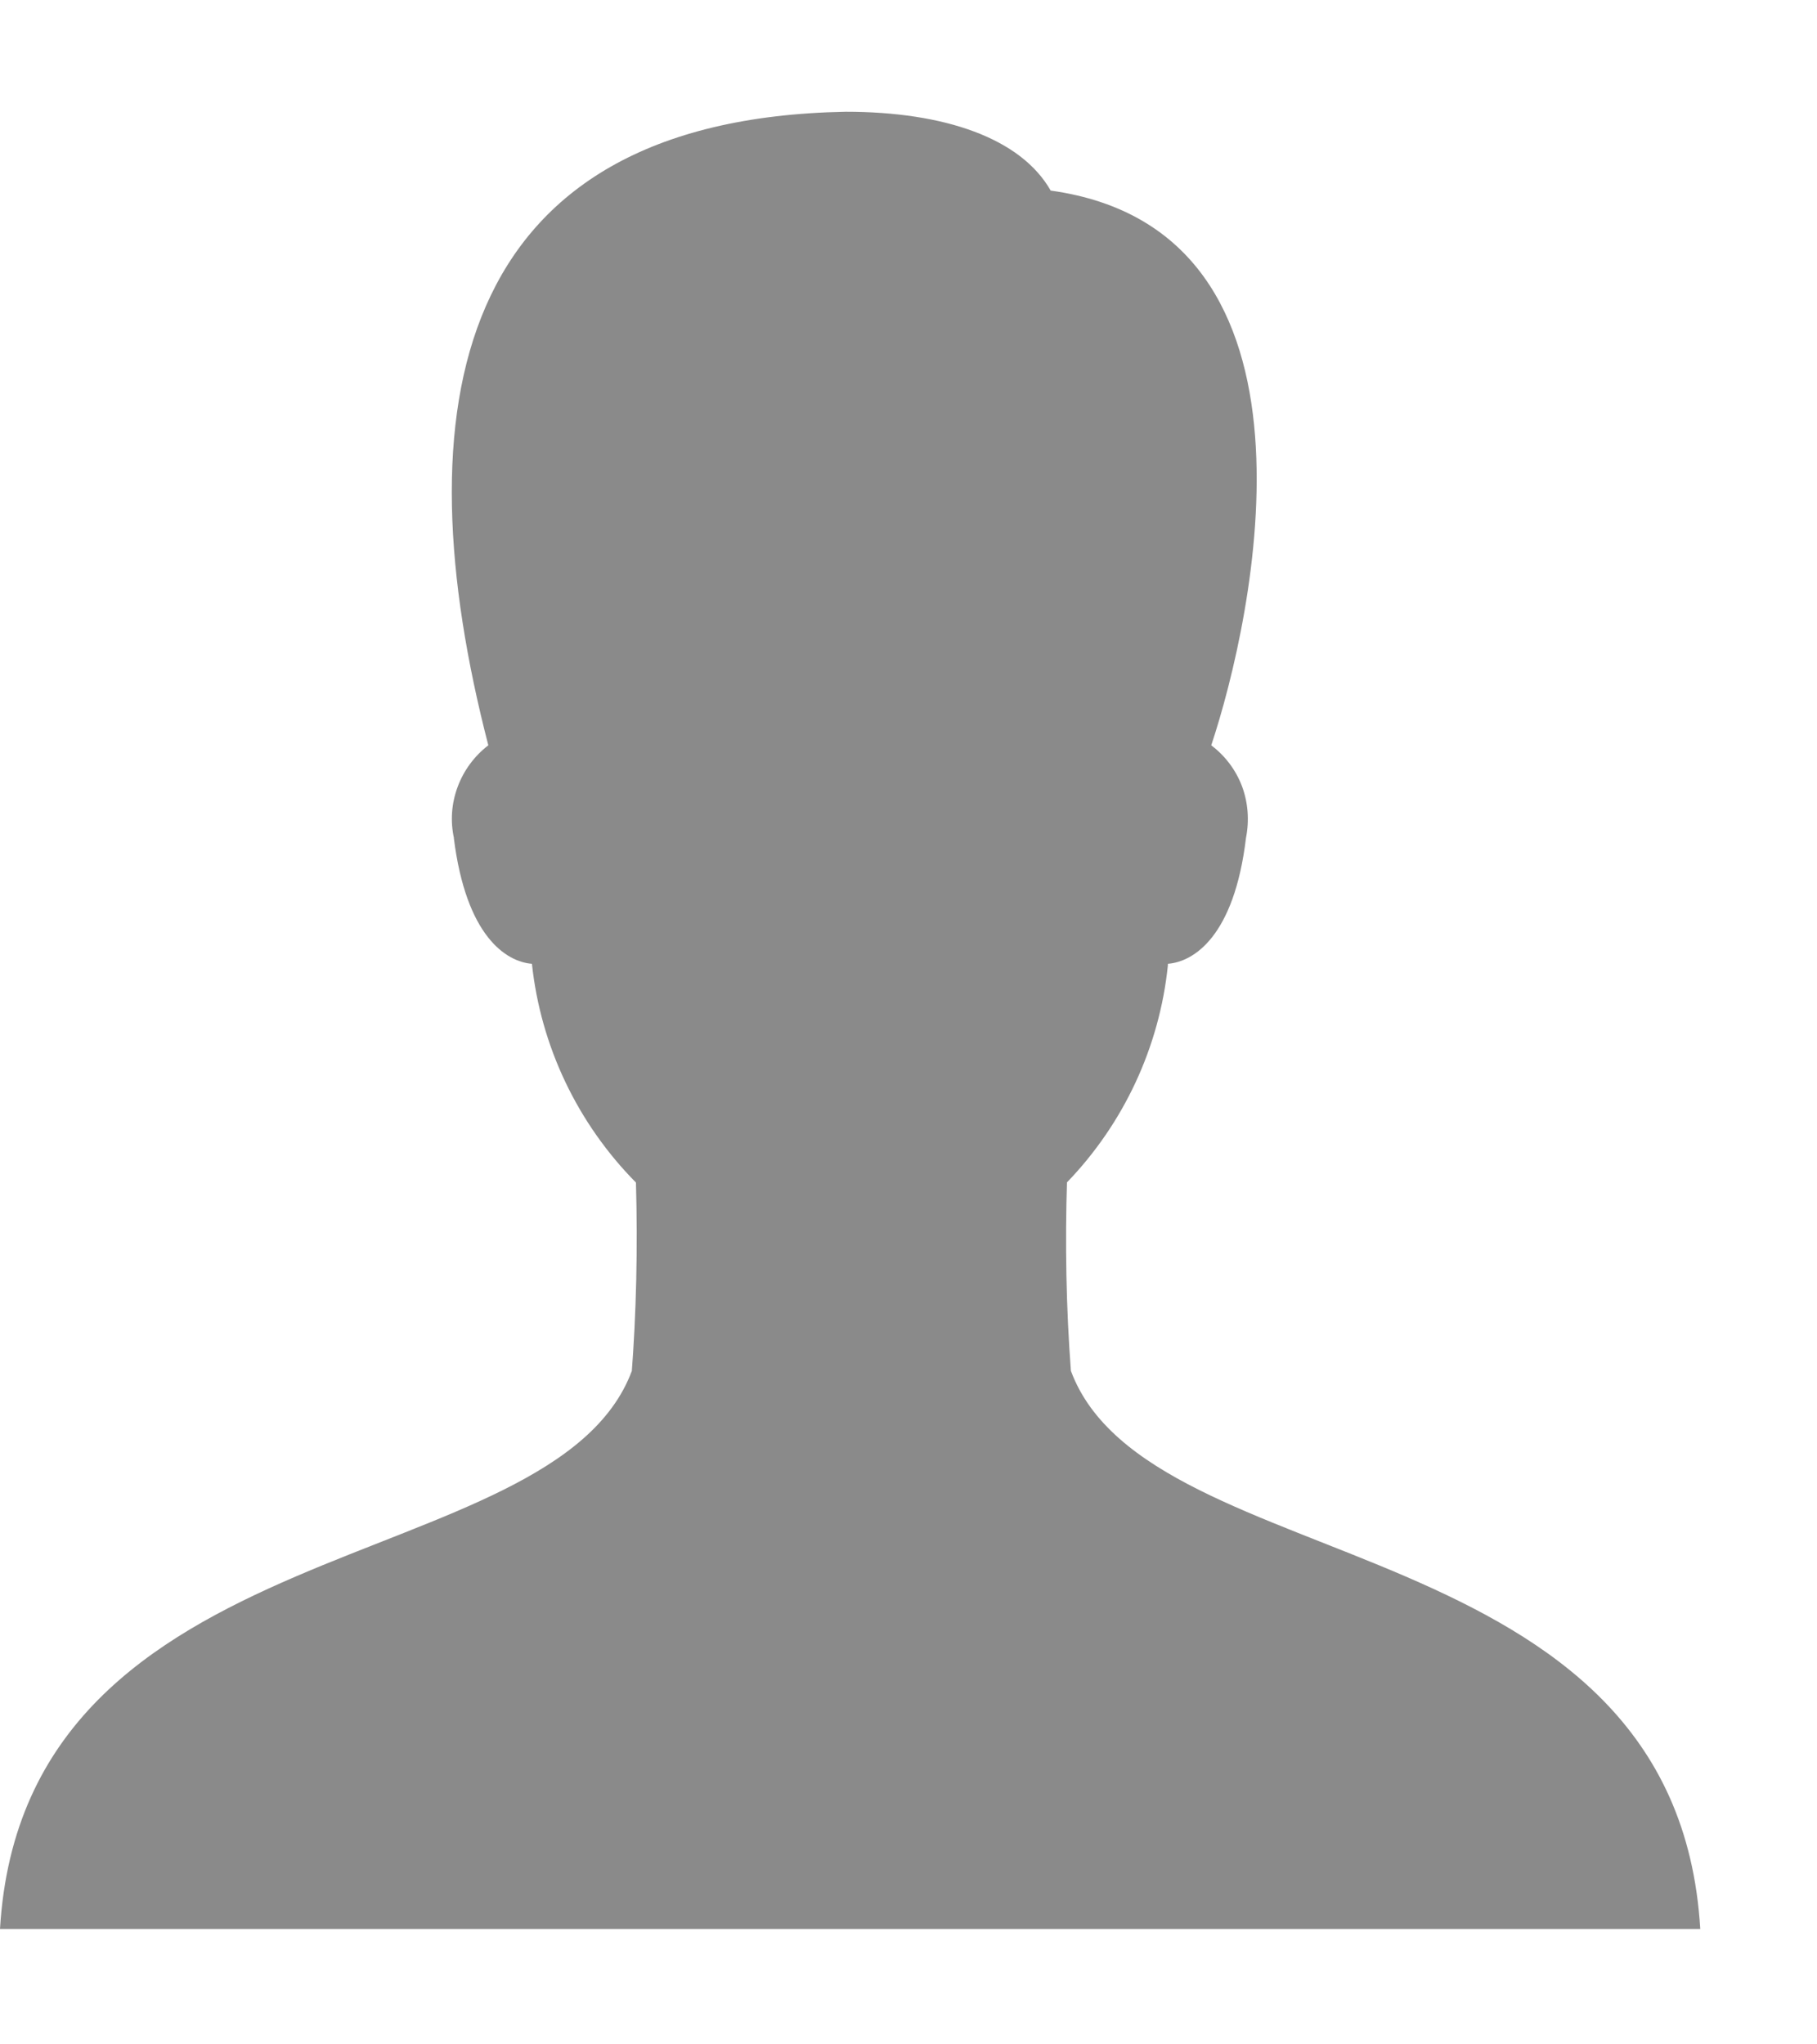 <svg width="8" height="9" viewBox="0 0 8 9" fill="none" xmlns="http://www.w3.org/2000/svg">
<path d="M4.715 6.035C4.694 5.755 4.689 5.474 4.698 5.194L4.697 5.206C4.948 4.946 5.105 4.609 5.142 4.25L5.142 4.243C5.255 4.234 5.434 4.124 5.486 3.688C5.501 3.612 5.495 3.534 5.469 3.463C5.442 3.391 5.395 3.328 5.334 3.282L5.333 3.281C5.517 2.728 5.899 1.016 4.626 0.839C4.495 0.609 4.16 0.492 3.724 0.492C1.979 0.524 1.769 1.809 2.15 3.281C2.089 3.328 2.042 3.391 2.015 3.464C1.988 3.536 1.982 3.615 1.999 3.691L1.998 3.688C2.052 4.123 2.229 4.234 2.342 4.243C2.381 4.607 2.543 4.946 2.8 5.206C2.808 5.491 2.802 5.777 2.78 6.062L2.782 6.035C2.436 6.963 0.107 6.703 0 8.492H7.486C7.379 6.703 5.06 6.963 4.715 6.035H4.715Z" fill="#8A8A8A"/>
</svg>
